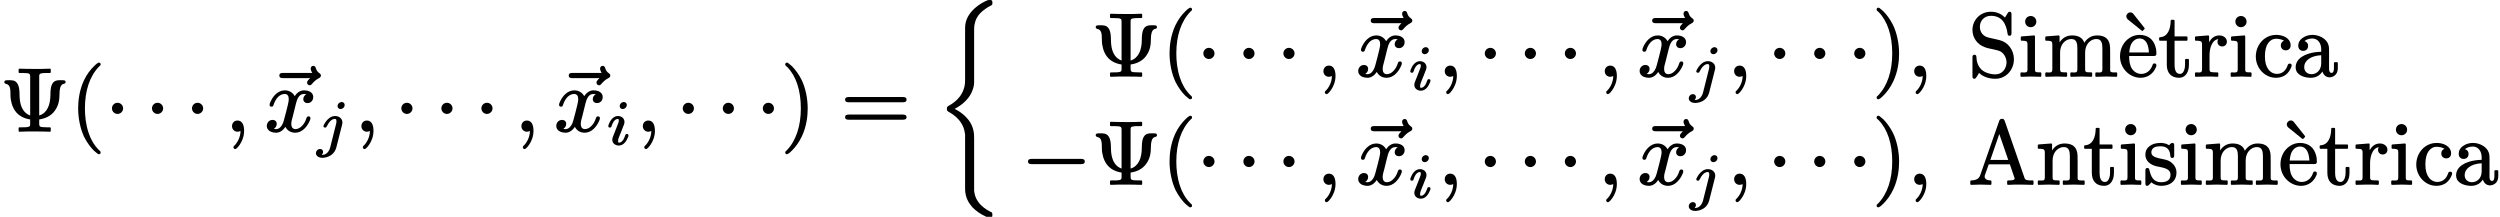 <?xml version='1.0' encoding='UTF-8'?>
<!-- This file was generated by dvisvgm 3.4 -->
<svg version='1.1' xmlns='http://www.w3.org/2000/svg' xmlns:xlink='http://www.w3.org/1999/xlink' width='276.71pt' height='24pt' viewBox='0 -14.49 276.71 24'>
<defs>
<path id='g29-26' d='M6.25 23.28C6.25 23.23 6.25 23.19 6.24 23.16C6.24 23.13 6.23 23.1 6.22 23.08S6.2 23.05 6.2 23.04C6.17 23.02 6.15 23 6.12 22.98C6.11 22.98 6.11 22.98 6.11 22.98C5.88 22.87 5.4 22.63 4.97 22.2C4.82 22.04 4.68 21.87 4.56 21.66C4.41 21.41 4.3 21.11 4.25 20.77C4.24 20.71 4.24 20.66 4.23 20.56C4.23 20.45 4.23 20.26 4.23 19.94V14.83C4.23 14.57 4.23 14.22 4.12 13.82C4.03 13.49 3.88 13.13 3.59 12.76C3.22 12.29 2.7 11.87 2.08 11.56C2.49 11.34 2.82 11.11 3.1 10.86C3.49 10.51 3.75 10.15 3.92 9.81C4.02 9.59 4.1 9.38 4.15 9.2C4.21 8.97 4.23 8.77 4.23 8.62V2.88C4.23 2.69 4.23 2.44 4.29 2.16C4.33 1.94 4.41 1.7 4.55 1.45S4.9 .95 5.2 .7C5.44 .5 5.74 .3 6.12 .11C6.13 .1 6.14 .1 6.16 .09S6.2 .06 6.21 .04C6.22 .03 6.22 .02 6.23 .01C6.24-.01 6.24-.04 6.25-.07C6.25-.09 6.25-.12 6.25-.16C6.25-.17 6.25-.17 6.25-.18C6.25-.18 6.25-.19 6.25-.19C6.25-.22 6.25-.25 6.25-.28C6.25-.3 6.25-.32 6.24-.34C6.24-.36 6.23-.38 6.22-.39C6.22-.41 6.21-.42 6.2-.43S6.18-.45 6.17-.45C6.15-.47 6.11-.48 6.08-.48C6.04-.49 6-.49 5.94-.49C5.94-.49 5.93-.49 5.93-.49C5.87-.49 5.83-.49 5.77-.48C5.74-.47 5.71-.46 5.67-.44C5.62-.43 5.56-.4 5.48-.36C5.48-.36 5.48-.36 5.48-.36C5.11-.18 4.74 .05 4.41 .33C4.14 .55 3.91 .8 3.71 1.09C3.49 1.4 3.33 1.77 3.26 2.19C3.26 2.2 3.26 2.2 3.26 2.2C3.23 2.4 3.23 2.5 3.23 3.15V7.77C3.23 7.94 3.23 8.18 3.23 8.37C3.23 8.46 3.23 8.54 3.22 8.6C3.22 8.65 3.22 8.68 3.22 8.7C3.2 8.95 3.15 9.2 3.06 9.42C2.96 9.71 2.81 9.99 2.61 10.24C2.32 10.61 1.92 10.94 1.43 11.21C1.4 11.23 1.37 11.24 1.35 11.25C1.34 11.26 1.33 11.27 1.32 11.29C1.3 11.3 1.29 11.31 1.27 11.33C1.26 11.34 1.26 11.35 1.25 11.36C1.23 11.39 1.23 11.42 1.22 11.44C1.22 11.48 1.22 11.51 1.22 11.55S1.22 11.63 1.22 11.66C1.23 11.69 1.23 11.71 1.24 11.74C1.25 11.76 1.26 11.77 1.28 11.79C1.29 11.81 1.31 11.82 1.33 11.83C1.34 11.85 1.37 11.87 1.41 11.89C1.41 11.89 1.41 11.89 1.41 11.89C1.65 12.01 1.93 12.2 2.2 12.43C2.66 12.84 3.07 13.4 3.19 14.15C3.19 14.15 3.19 14.16 3.19 14.16C3.21 14.28 3.22 14.34 3.23 14.39C3.23 14.42 3.23 14.45 3.23 14.5V20.41C3.23 20.87 3.33 21.28 3.5 21.65C3.64 21.95 3.83 22.21 4.04 22.45C4.44 22.87 4.95 23.21 5.51 23.47C5.58 23.5 5.63 23.53 5.67 23.55C5.71 23.56 5.74 23.57 5.77 23.58C5.82 23.59 5.87 23.59 5.92 23.59C5.93 23.59 5.93 23.59 5.94 23.59C5.94 23.59 5.95 23.59 5.95 23.59C5.98 23.59 6.01 23.59 6.04 23.59C6.06 23.59 6.08 23.59 6.1 23.58C6.12 23.58 6.14 23.57 6.15 23.56C6.17 23.56 6.18 23.55 6.19 23.54S6.21 23.52 6.21 23.51C6.23 23.49 6.24 23.45 6.24 23.42C6.25 23.38 6.25 23.34 6.25 23.28Z'/>
<path id='g34-105' d='M2.33-1.15C2.2-1.15 2.17-1.08 2.14-.99C2.06-.79 2.01-.63 1.92-.5C1.81-.35 1.66-.19 1.46-.19C1.35-.19 1.35-.27 1.35-.37C1.35-.52 1.39-.64 1.45-.8C1.65-1.27 1.83-1.75 2.02-2.24C2.04-2.3 2.06-2.4 2.06-2.48C2.06-2.87 1.74-3.14 1.34-3.14C.81-3.14 .48-2.63 .33-2.25C.29-2.15 .27-2.1 .27-2.01C.27-1.9 .35-1.86 .45-1.86C.57-1.86 .61-1.92 .63-2.02C.7-2.23 .78-2.4 .86-2.52C.97-2.67 1.12-2.82 1.32-2.82C1.42-2.82 1.43-2.74 1.43-2.64C1.43-2.52 1.42-2.48 1.38-2.38S1.3-2.15 1.22-1.96L.78-.84C.75-.75 .71-.66 .71-.52C.71-.13 1.03 .13 1.44 .13C1.97 .13 2.29-.38 2.44-.77C2.48-.85 2.5-.91 2.5-1C2.5-1.1 2.43-1.15 2.33-1.15ZM1.98-4.69C1.92-4.69 1.87-4.67 1.81-4.65C1.67-4.59 1.53-4.44 1.53-4.24C1.53-4.05 1.67-3.91 1.87-3.91C1.93-3.91 1.99-3.93 2.04-3.95C2.18-4.02 2.32-4.16 2.32-4.36C2.32-4.55 2.18-4.69 1.98-4.69Z'/>
<path id='g34-106' d='M2.78-4.69C2.72-4.69 2.66-4.67 2.62-4.65C2.47-4.58 2.33-4.44 2.33-4.24C2.33-4.05 2.48-3.91 2.67-3.91C2.73-3.91 2.78-3.93 2.84-3.95C2.98-4.01 3.12-4.16 3.12-4.36C3.12-4.55 2.98-4.69 2.78-4.69ZM.73 .83C.73 .63 .59 .51 .4 .51C.14 .51-.06 .73-.06 .98C-.06 1.05-.05 1.12-.01 1.17C.09 1.39 .36 1.49 .69 1.49C.76 1.49 .84 1.48 .93 1.46C1.57 1.35 2.04 .95 2.2 .33L2.83-2.16C2.85-2.24 2.87-2.32 2.87-2.42C2.87-2.86 2.5-3.14 2.06-3.14C1.93-3.14 1.82-3.12 1.72-3.08C1.33-2.94 1.03-2.56 .86-2.24C.82-2.16 .77-2.1 .77-2.01C.77-1.9 .86-1.86 .96-1.86C1.07-1.86 1.11-1.92 1.15-2.01C1.26-2.23 1.39-2.46 1.58-2.62C1.69-2.72 1.84-2.82 2.04-2.82C2.19-2.82 2.21-2.69 2.21-2.54C2.21-2.48 2.2-2.39 2.19-2.34L1.52 .33C1.45 .63 1.27 .91 1.04 1.05C.93 1.12 .81 1.16 .68 1.16C.65 1.16 .61 1.16 .59 1.16C.66 1.08 .73 .96 .73 .83Z'/>
<path id='g39-65' d='M2.45-2.67L3.44-5.54L4.43-2.67H2.45ZM1.82-.82C1.82-.86 1.82-.91 1.83-.94L2.27-2.18H4.61L5.11-.72C5.12-.69 5.14-.65 5.14-.61C5.14-.39 4.63-.4 4.4-.4C4.35-.4 4.31-.36 4.31-.31V0C4.31 .05 4.35 .09 4.4 .09C4.4 .09 4.41 .09 4.41 .09C4.76 .06 5.46 .06 5.84 .06L7.14 .09C7.19 .09 7.23 .05 7.23 0V-.31C7.23-.36 7.19-.4 7.14-.4H6.96C6.81-.4 6.7-.4 6.61-.42C6.36-.44 6.27-.53 6.21-.74L4.05-6.96C4-7.11 3.94-7.22 3.74-7.22S3.47-7.11 3.42-6.96L1.34-1.01C1.21-.59 .88-.41 .32-.4C.27-.4 .23-.36 .23-.31V0C.23 .05 .27 .09 .32 .09L1.33 .06L2.48 .09C2.53 .09 2.57 .05 2.57 0V-.31C2.57-.36 2.53-.4 2.48-.4C2.15-.4 1.82-.52 1.82-.82Z'/>
<path id='g39-83' d='M2.51-6.66C3.78-6.66 4.22-5.72 4.36-4.65C4.38-4.53 4.44-4.45 4.57-4.45C4.76-4.45 4.79-4.56 4.79-4.76V-6.8C4.79-6.98 4.77-7.11 4.59-7.11C4.45-7.11 4.42-7.03 4.36-6.94L4.07-6.47C3.73-6.8 3.26-7.11 2.5-7.11C1.38-7.11 .47-6.24 .47-5.09C.47-4.22 1.02-3.47 1.83-3.19C2.14-3.07 2.36-3.04 2.77-2.95C3.06-2.88 3.37-2.83 3.61-2.69C3.96-2.49 4.24-2 4.24-1.51C4.24-1.3 4.19-1.07 4.09-.87C3.91-.5 3.56-.18 3-.18C2.46-.18 1.83-.37 1.48-.7C1.09-1.07 .92-1.55 .9-2.16C.9-2.28 .81-2.35 .69-2.35C.5-2.35 .47-2.22 .47-2.03V0C.47 .18 .49 .31 .67 .31C.75 .31 .8 .27 .84 .23C.99 .03 .99 0 1.2-.34C1.58 .04 2.22 .31 3.01 .31C3.46 .31 3.86 .17 4.18-.07C4.67-.42 5.06-1.06 5.06-1.85C5.06-2.88 4.39-3.74 3.5-3.96L2.22-4.26C1.7-4.38 1.29-4.81 1.29-5.44C1.29-6.13 1.79-6.66 2.51-6.66Z'/>
<path id='g39-97' d='M1.18-.96C1.18-1.37 1.37-1.65 1.66-1.87S2.39-2.26 3.06-2.3V-1.39C3.06-1.18 3.02-.99 2.95-.84C2.8-.49 2.45-.2 1.98-.2C1.52-.2 1.18-.51 1.18-.96ZM4.2-.34C4.01-.34 3.93-.57 3.93-.75V-2.75C3.93-3.01 3.93-3.22 3.86-3.44C3.66-4.14 2.81-4.55 2.11-4.55C1.79-4.55 1.49-4.48 1.25-4.36C.88-4.18 .52-3.87 .52-3.34C.52-3 .74-2.78 1.07-2.78S1.61-3.01 1.61-3.33C1.61-3.62 1.44-3.8 1.21-3.86C1.4-4.03 1.73-4.15 2.09-4.15C2.67-4.15 3.06-3.64 3.06-2.97V-2.68C2.84-2.67 2.59-2.66 2.33-2.62C1.36-2.48 .23-1.99 .23-.95C.23-.79 .27-.64 .33-.51C.57-.04 1.25 .2 1.91 .2C2.53 .2 2.95-.11 3.19-.49C3.3-.16 3.55 .15 4 .15C4.05 .15 4.13 .14 4.23 .11C4.64-.01 4.9-.34 4.9-.89V-1.44C4.9-1.49 4.86-1.53 4.81-1.53H4.56C4.51-1.53 4.47-1.49 4.47-1.44V-.89C4.47-.63 4.43-.34 4.2-.34Z'/>
<path id='g39-99' d='M4-1.37C3.89-1.37 3.83-1.31 3.79-1.22C3.61-.66 3.24-.23 2.57-.23C2.3-.23 1.93-.35 1.65-.72C1.42-1.02 1.26-1.47 1.26-2.17C1.26-2.88 1.41-3.35 1.62-3.64S2.11-4.12 2.51-4.12C2.56-4.12 2.77-4.12 3-4.06C3.13-4.02 3.27-3.97 3.38-3.9C3.17-3.83 3.02-3.65 3.02-3.39C3.02-3.07 3.24-2.84 3.57-2.84S4.11-3.06 4.11-3.4C4.11-3.54 4.08-3.67 4.03-3.78C3.82-4.27 3.19-4.55 2.5-4.55C2.02-4.55 1.58-4.4 1.23-4.14C.69-3.75 .25-3.04 .25-2.15C.25-1.28 .71-.52 1.36-.12C1.69 .09 2.08 .2 2.48 .2C2.94 .2 3.3 .06 3.56-.13C3.85-.35 4.01-.62 4.11-.83C4.17-.97 4.22-1.06 4.22-1.19S4.12-1.37 4-1.37Z'/>
<path id='g39-105' d='M1.38-6.64C1.03-6.64 .76-6.37 .76-6.02S1.04-5.4 1.37-5.4C1.73-5.4 2-5.67 2-6.02S1.72-6.64 1.38-6.64ZM2.46 .09C2.46 .09 2.46 .09 2.46 .09C2.51 .09 2.55 .05 2.55 0V-.31C2.55-.36 2.51-.4 2.46-.4C2.3-.4 2.18-.4 2.09-.41C1.87-.44 1.85-.51 1.85-.75V-4.4C1.85-4.45 1.81-4.49 1.76-4.49C1.76-4.49 1.76-4.49 1.75-4.49L.36-4.38C.32-4.38 .28-4.34 .28-4.29V-3.99C.28-3.94 .32-3.9 .37-3.9C.53-3.9 .65-3.9 .74-3.88C1-3.85 1.02-3.72 1.02-3.44V-.76C1.02-.7 1.02-.65 1.01-.61C.98-.31 .64-.4 .33-.4C.28-.4 .24-.36 .24-.31V0C.24 .05 .28 .09 .33 .09L1.42 .06C1.77 .06 2.12 .08 2.46 .09Z'/>
<path id='g39-109' d='M4.55-3.68C4.37-4.22 3.9-4.49 3.2-4.49C2.51-4.49 2.09-4.14 1.81-3.72V-4.4C1.81-4.45 1.77-4.49 1.72-4.49C1.72-4.49 1.72-4.49 1.71-4.49L.31-4.38C.27-4.38 .23-4.34 .23-4.29V-3.99C.23-3.94 .27-3.9 .32-3.9C.49-3.9 .62-3.9 .72-3.88C.98-3.85 1.01-3.72 1.01-3.43V-.76C1.01-.7 1.01-.65 1-.61C.97-.31 .63-.4 .32-.4C.27-.4 .23-.36 .23-.31V0C.23 .05 .27 .09 .32 .09L1.44 .06L2.56 .09C2.61 .09 2.65 .05 2.65 0V-.31C2.65-.36 2.61-.4 2.56-.4C2.39-.4 2.26-.4 2.17-.41C1.91-.42 1.87-.5 1.87-.76V-2.59C1.87-3.03 2-3.38 2.2-3.63C2.41-3.89 2.72-4.09 3.13-4.09C3.68-4.09 3.78-3.63 3.78-3.08V-.76C3.78-.7 3.78-.65 3.77-.61C3.74-.31 3.4-.4 3.09-.4C3.04-.4 3-.36 3-.31V0C3 .05 3.04 .09 3.09 .09L4.21 .06L5.33 .09C5.38 .09 5.42 .05 5.42 0V-.31C5.42-.36 5.38-.4 5.33-.4C5.16-.4 5.03-.4 4.94-.41C4.68-.42 4.64-.5 4.64-.76V-2.59C4.64-3.03 4.77-3.38 4.97-3.63C5.18-3.89 5.49-4.09 5.9-4.09C6.45-4.09 6.55-3.63 6.55-3.08V-.76C6.55-.7 6.55-.65 6.54-.61C6.51-.31 6.17-.4 5.86-.4C5.81-.4 5.77-.36 5.77-.31V0C5.77 .05 5.81 .09 5.86 .09L6.98 .06L8.1 .09C8.15 .09 8.19 .05 8.19 0V-.31C8.19-.36 8.15-.4 8.1-.4C7.81-.4 7.42-.34 7.41-.61V-2.52C7.41-2.78 7.41-2.99 7.4-3.17C7.36-4.04 6.91-4.49 5.97-4.49C5.27-4.49 4.82-4.11 4.55-3.68Z'/>
<path id='g39-110' d='M1.81-3.72V-4.4C1.81-4.45 1.77-4.49 1.72-4.49C1.72-4.49 1.72-4.49 1.71-4.49L.31-4.38C.27-4.38 .23-4.34 .23-4.29V-3.99C.23-3.94 .27-3.9 .32-3.9C.49-3.9 .62-3.9 .72-3.88C.98-3.85 1.01-3.72 1.01-3.43V-.76C1.01-.7 1.01-.65 1-.61C.97-.31 .63-.4 .32-.4C.27-.4 .23-.36 .23-.31V0C.23 .05 .27 .09 .32 .09L1.44 .06L2.56 .09C2.61 .09 2.65 .05 2.65 0V-.31C2.65-.36 2.61-.4 2.56-.4C2.39-.4 2.26-.4 2.17-.41C1.91-.42 1.87-.5 1.87-.76V-2.59C1.87-3.03 2-3.38 2.2-3.63C2.41-3.89 2.72-4.09 3.13-4.09C3.68-4.09 3.78-3.63 3.78-3.08V-.76C3.78-.7 3.78-.65 3.77-.61C3.74-.31 3.4-.4 3.09-.4C3.04-.4 3-.36 3-.31V0C3 .05 3.04 .09 3.09 .09L4.21 .06L5.33 .09C5.38 .09 5.42 .05 5.42 0V-.31C5.42-.36 5.38-.4 5.33-.4C5.04-.4 4.65-.34 4.64-.61V-2.52C4.64-2.78 4.64-2.99 4.63-3.17C4.59-4.04 4.14-4.49 3.2-4.49C2.51-4.49 2.09-4.14 1.81-3.72Z'/>
<path id='g39-114' d='M2.89-4.49C2.3-4.49 1.96-4.11 1.75-3.74V-4.4C1.75-4.45 1.71-4.49 1.66-4.49C1.66-4.49 1.66-4.49 1.65-4.49L.27-4.38C.23-4.38 .19-4.34 .19-4.29V-3.99C.19-3.94 .23-3.9 .28-3.9C.45-3.9 .58-3.9 .68-3.88C.94-3.85 .97-3.72 .97-3.43V-.76C.97-.7 .97-.65 .96-.61C.93-.31 .59-.4 .28-.4C.23-.4 .19-.36 .19-.31V0C.19 .05 .23 .09 .28 .09L1.41 .06C1.81 .06 2.28 .06 2.67 .09C2.68 .09 2.68 .09 2.68 .09C2.73 .09 2.77 .05 2.77 0V-.31C2.77-.36 2.73-.4 2.68-.4H2.47C2.29-.4 2.15-.41 2.06-.42C1.83-.45 1.8-.53 1.8-.78V-2.31C1.8-2.67 1.86-3.01 1.96-3.3C2.11-3.68 2.33-4.02 2.77-4.08C2.72-4.01 2.68-3.92 2.68-3.79C2.68-3.48 2.9-3.27 3.2-3.27S3.72-3.48 3.72-3.8C3.72-4.22 3.32-4.49 2.89-4.49Z'/>
<path id='g39-115' d='M3.43-3.2V-4.24C3.43-4.42 3.41-4.55 3.23-4.55C3.23-4.55 3.23-4.55 3.22-4.55C3.05-4.55 2.96-4.38 2.86-4.29C2.47-4.55 2.07-4.55 1.92-4.55C1.92-4.55 1.92-4.55 1.92-4.55C1.36-4.55 .98-4.41 .71-4.2C.42-3.99 .24-3.68 .24-3.24C.24-3.03 .29-2.84 .39-2.67C.6-2.32 .96-2.1 1.4-1.98C2.01-1.82 3.02-1.81 3.02-1.02C3.02-.44 2.6-.2 1.98-.2C1.12-.2 .85-.83 .69-1.54C.66-1.67 .62-1.78 .46-1.78C.27-1.78 .24-1.65 .24-1.46V-.11C.24 .07 .26 .2 .44 .2C.49 .2 .53 .18 .56 .16C.71 .05 .75-.03 .9-.19C1.18 .05 1.57 .2 1.98 .2C2.51 .2 2.9 .06 3.18-.16C3.49-.41 3.68-.78 3.68-1.28C3.68-1.52 3.62-1.73 3.53-1.89C3.43-2.09 3.3-2.22 3.23-2.28C3.13-2.38 3.02-2.46 2.9-2.53C2.49-2.76 1.91-2.77 1.43-2.94C1.17-3.03 .9-3.17 .9-3.52C.9-3.6 .91-3.67 .95-3.75C1.08-4.06 1.39-4.18 1.92-4.18C2.58-4.18 2.89-3.86 2.98-3.31C3.01-3.09 2.98-2.89 3.21-2.89C3.4-2.89 3.43-3 3.43-3.2Z'/>
<path id='g39-116' d='M1.81-1.22V-3.9H3.15C3.2-3.9 3.24-3.94 3.24-3.99V-4.29C3.24-4.34 3.2-4.38 3.15-4.38H1.81V-6.13C1.81-6.18 1.77-6.22 1.72-6.22H1.47C1.42-6.22 1.38-6.18 1.38-6.13C1.37-5.22 1.07-4.33 .19-4.29C.14-4.29 .1-4.25 .1-4.2V-3.99C.1-3.94 .14-3.9 .19-3.9H.95V-1.24C.95-.33 1.44 .2 2.32 .2C2.49 .2 2.64 .16 2.77 .09C3.18-.12 3.4-.63 3.4-1.24V-1.8C3.4-1.85 3.36-1.89 3.31-1.89H3.06C3.01-1.89 2.97-1.85 2.97-1.8V-1.26C2.97-1.02 2.94-.82 2.88-.67C2.8-.44 2.67-.23 2.39-.23C1.91-.23 1.81-.79 1.81-1.22Z'/>
<path id='g39-232' d='M.89-6.6C.89-6.43 1-6.3 1.09-6.23L2.6-5.01C2.62-5 2.64-4.99 2.66-4.99C2.69-4.99 2.71-5 2.73-5.02L2.9-5.2C2.91-5.21 2.92-5.24 2.92-5.26S2.91-5.3 2.9-5.32L1.7-6.83C1.63-6.94 1.5-7.04 1.33-7.04C1.1-7.04 .89-6.83 .89-6.6ZM3.39-2.6H1.21C1.24-2.92 1.29-3.17 1.36-3.37C1.51-3.76 1.84-4.15 2.35-4.15C3.13-4.15 3.36-3.33 3.39-2.6ZM4-1.39C3.87-1.39 3.82-1.31 3.79-1.2C3.65-.78 3.37-.46 2.99-.31C2.76-.23 2.57-.23 2.53-.23C2.07-.23 1.69-.51 1.48-.86C1.27-1.2 1.2-1.71 1.2-2.21H3.9C4.14-2.21 4.22-2.26 4.22-2.51S4.19-3.01 4.11-3.25C3.9-4 3.33-4.55 2.35-4.55C1.95-4.55 1.57-4.43 1.26-4.22C.66-3.85 .19-3.11 .19-2.19C.19-.81 1.28 .2 2.47 .2C3.31 .2 3.88-.32 4.12-.87C4.18-.98 4.22-1.06 4.22-1.19S4.13-1.39 4-1.39Z'/>
<path id='g35-59' d='M.77-.53C.77-.18 1.03 .09 1.38 .09C1.5 .09 1.63 .05 1.71 0C1.71 .68 1.38 1.27 1.07 1.59C1 1.65 .93 1.7 .93 1.81C.93 1.81 .93 1.81 .93 1.81C.93 1.92 1.02 2.01 1.12 2.01C1.16 2.01 1.19 1.99 1.21 1.98C1.36 1.88 1.47 1.75 1.61 1.55C1.85 1.21 2.11 .66 2.11-.01C2.11-.58 1.94-1.15 1.38-1.15C1.02-1.15 .77-.88 .77-.53Z'/>
<path id='g35-120' d='M4.82-1.61C4.69-1.61 4.63-1.54 4.6-1.44C4.46-.98 4.25-.69 4.04-.5C3.88-.34 3.63-.2 3.37-.2C3.05-.2 2.91-.45 2.91-.77C2.91-1.08 3-1.31 3.08-1.62L3.42-2.99C3.53-3.44 3.73-4.09 4.31-4.09C4.34-4.09 4.5-4.08 4.57-4.06C4.4-3.96 4.24-3.78 4.24-3.52C4.24-3.25 4.44-3.08 4.71-3.08C5.08-3.08 5.34-3.37 5.34-3.75C5.34-4.27 4.84-4.49 4.32-4.49C3.83-4.49 3.49-4.15 3.29-3.85C3.1-4.21 2.71-4.49 2.2-4.49C1.41-4.49 .87-3.81 .62-3.25C.56-3.12 .51-3.02 .51-2.87C.51-2.75 .61-2.68 .72-2.68C.85-2.68 .91-2.75 .94-2.86C1.08-3.31 1.29-3.61 1.49-3.8C1.66-3.96 1.92-4.09 2.18-4.09C2.5-4.09 2.63-3.86 2.63-3.52C2.63-3.29 2.58-3.13 2.53-2.88C2.44-2.49 2.3-1.94 2.09-1.17C2.04-.95 1.95-.76 1.85-.6C1.67-.33 1.41-.11 .98-.23C1.15-.34 1.3-.52 1.3-.78C1.3-1.06 1.1-1.22 .84-1.22C.46-1.22 .2-.9 .2-.55C.2-.43 .23-.33 .28-.24C.44 .05 .8 .2 1.23 .2C1.72 .2 2.06-.15 2.26-.45C2.44-.09 2.8 .2 3.35 .2C4.13 .2 4.67-.5 4.92-1.05C4.98-1.18 5.03-1.28 5.03-1.42C5.03-1.55 4.94-1.61 4.82-1.61Z'/>
<path id='g35-126' d='M5.19-6.9C5.19-6.72 5.28-6.56 5.36-6.42H2.15C1.91-6.42 1.72-6.38 1.72-6.13S1.91-5.84 2.15-5.84H5.12C5.06-5.78 4.99-5.71 4.93-5.64C4.87-5.56 4.79-5.47 4.79-5.34C4.79-5.18 4.92-5.05 5.08-5.05C5.2-5.05 5.27-5.13 5.33-5.2C5.52-5.43 5.77-5.67 6.1-5.84C6.2-5.89 6.32-5.97 6.32-6.13C6.32-6.27 6.23-6.34 6.14-6.4C5.95-6.54 5.85-6.67 5.77-6.91C5.73-7.06 5.66-7.2 5.48-7.2C5.31-7.2 5.19-7.07 5.19-6.9Z'/>
<use id='g32-0' xlink:href='#g1-0' transform='scale(.58)'/>
<use id='g32-1' xlink:href='#g1-1' transform='scale(.58)'/>
<path id='g1-0' d='M11.4-4.8H1.98C1.58-4.8 1.27-4.72 1.27-4.3S1.58-3.8 1.98-3.8H11.4C11.79-3.8 12.1-3.89 12.1-4.3S11.79-4.8 11.4-4.8Z'/>
<path id='g1-1' d='M2.39-5.37C1.82-5.37 1.33-4.91 1.33-4.3C1.33-3.74 1.79-3.24 2.39-3.24S3.46-3.74 3.46-4.3C3.46-4.91 2.96-5.37 2.39-5.37Z'/>
<path id='g38-9' d='M6.94-5.61C6.94-5.61 6.93-5.61 6.93-5.61H6.56C5.69-5.61 5.59-4.89 5.58-4C5.57-2.88 5.23-1.98 4.34-1.71V-6.02C4.34-6.23 4.36-6.31 4.53-6.36C4.72-6.41 4.89-6.41 5.2-6.41H5.53C5.58-6.41 5.62-6.45 5.62-6.5V-6.8C5.62-6.85 5.58-6.89 5.53-6.89C5.53-6.89 5.52-6.89 5.52-6.89C5.14-6.86 4.23-6.86 3.85-6.86C3.62-6.86 3.23-6.86 2.87-6.87C2.58-6.87 2.31-6.89 2.15-6.89C2.1-6.89 2.06-6.85 2.06-6.8V-6.5C2.06-6.45 2.1-6.41 2.15-6.41H2.48C2.71-6.41 2.89-6.4 3.01-6.39C3.27-6.35 3.34-6.3 3.34-6.02V-1.71C2.71-1.93 2.37-2.49 2.24-3.16C2.17-3.53 2.16-3.89 2.16-4.12C2.15-4.94 1.98-5.61 1.19-5.61H.82C.82-5.61 .82-5.61 .81-5.61C.64-5.61 .48-5.59 .48-5.41C.48-5.31 .55-5.23 .65-5.21C1.17-5.12 1.15-4.57 1.16-3.95C1.16-3.35 1.35-2.66 1.68-2.21C2.07-1.66 2.67-1.37 3.34-1.27V-.79C3.34-.58 3.32-.5 3.15-.45C2.96-.4 2.79-.4 2.48-.4H2.15C2.1-.4 2.06-.36 2.06-.31V0C2.06 .05 2.1 .09 2.15 .09C2.15 .09 2.16 .09 2.16 .09C2.54 .06 3.45 .06 3.84 .06C4.06 .06 4.45 .06 4.81 .07C5.1 .07 5.37 .09 5.53 .09C5.58 .09 5.62 .05 5.62 0V-.31C5.62-.36 5.58-.4 5.53-.4H5.2C4.97-.4 4.79-.41 4.67-.42C4.41-.46 4.34-.51 4.34-.79V-1.27C5.04-1.37 5.65-1.67 6.04-2.2C6.48-2.79 6.59-3.38 6.59-4.18C6.59-4.56 6.67-5 6.9-5.15C7.03-5.24 7.26-5.19 7.26-5.41C7.26-5.59 7.12-5.61 6.94-5.61Z'/>
<path id='g38-40' d='M3.2-7.56C3.16-7.56 3.14-7.55 3.11-7.53C2.93-7.44 2.82-7.33 2.63-7.14C2.29-6.81 1.86-6.28 1.53-5.57C1.02-4.45 .9-3.34 .9-2.49C.9-1.38 1.15-.21 1.56 .66C1.9 1.34 2.32 1.86 2.64 2.18C2.79 2.32 2.91 2.42 3.01 2.49C3.07 2.53 3.12 2.58 3.2 2.58C3.31 2.58 3.39 2.51 3.39 2.39C3.39 2.39 3.39 2.39 3.39 2.38C3.39 2.25 3.28 2.19 3.19 2.11C2.65 1.56 2.28 .9 2.05 .19C1.75-.7 1.65-1.65 1.65-2.49C1.65-4.46 2.18-6.07 3.23-7.14C3.3-7.2 3.39-7.25 3.39-7.37S3.31-7.56 3.2-7.56Z'/>
<path id='g38-41' d='M.48-7.37C.48-7.37 .48-7.37 .48-7.36C.48-7.23 .6-7.16 .7-7.08C1.68-6.08 2.21-4.5 2.21-2.49C2.21-.54 1.68 1.09 .64 2.16C.57 2.22 .48 2.27 .48 2.39C.48 2.5 .56 2.58 .67 2.58C.71 2.58 .73 2.57 .76 2.55C.94 2.46 1.05 2.35 1.24 2.16C1.57 1.83 2 1.3 2.33 .59C2.85-.53 2.97-1.64 2.97-2.49C2.97-3.6 2.72-4.77 2.3-5.64C1.96-6.33 1.54-6.84 1.23-7.16C1.08-7.3 .96-7.4 .86-7.47C.8-7.51 .75-7.56 .67-7.56C.56-7.56 .48-7.48 .48-7.37Z'/>
<path id='g38-61' d='M6.85-1.81H.9C.66-1.81 .47-1.76 .47-1.52S.65-1.24 .88-1.24H6.86C7.09-1.24 7.27-1.29 7.27-1.52S7.08-1.81 6.85-1.81ZM6.86-3.75H.88C.65-3.75 .47-3.7 .47-3.46S.66-3.17 .89-3.17H6.85C7.08-3.17 7.27-3.22 7.27-3.46S7.09-3.75 6.86-3.75Z'/>
</defs>
<g id='page2673'>
<use x='0' y='0' xlink:href='#g38-9'/>
<use x='7.75' y='0' xlink:href='#g38-40'/>
<use x='11.62' y='0' xlink:href='#g32-1'/>
<use x='16.05' y='0' xlink:href='#g32-1'/>
<use x='20.48' y='0' xlink:href='#g32-1'/>
<use x='24.91' y='0' xlink:href='#g35-59'/>
<use x='29.2' y='0' xlink:href='#g35-126'/>
<use x='29.33' y='0' xlink:href='#g35-120'/>
<use x='35.03' y='1.49' xlink:href='#g34-106'/>
<use x='39.23' y='0' xlink:href='#g35-59'/>
<use x='43.65' y='0' xlink:href='#g32-1'/>
<use x='48.08' y='0' xlink:href='#g32-1'/>
<use x='52.51' y='0' xlink:href='#g32-1'/>
<use x='56.94' y='0' xlink:href='#g35-59'/>
<use x='61.23' y='0' xlink:href='#g35-126'/>
<use x='61.37' y='0' xlink:href='#g35-120'/>
<use x='67.06' y='1.49' xlink:href='#g34-105'/>
<use x='70.38' y='0' xlink:href='#g35-59'/>
<use x='74.8' y='0' xlink:href='#g32-1'/>
<use x='79.23' y='0' xlink:href='#g32-1'/>
<use x='83.66' y='0' xlink:href='#g32-1'/>
<use x='86.43' y='0' xlink:href='#g38-41'/>
<use x='93.07' y='0' xlink:href='#g38-61'/>
<use x='103.59' y='-14' xlink:href='#g29-26'/>
<use x='120.8' y='-6.08' xlink:href='#g38-9'/>
<use x='128.55' y='-6.08' xlink:href='#g38-40'/>
<use x='132.42' y='-6.08' xlink:href='#g32-1'/>
<use x='136.85' y='-6.08' xlink:href='#g32-1'/>
<use x='141.28' y='-6.08' xlink:href='#g32-1'/>
<use x='145.71' y='-6.08' xlink:href='#g35-59'/>
<use x='150' y='-6.08' xlink:href='#g35-126'/>
<use x='150.13' y='-6.08' xlink:href='#g35-120'/>
<use x='155.83' y='-4.58' xlink:href='#g34-105'/>
<use x='159.14' y='-6.08' xlink:href='#g35-59'/>
<use x='163.57' y='-6.08' xlink:href='#g32-1'/>
<use x='168' y='-6.08' xlink:href='#g32-1'/>
<use x='172.43' y='-6.08' xlink:href='#g32-1'/>
<use x='176.85' y='-6.08' xlink:href='#g35-59'/>
<use x='181.15' y='-6.08' xlink:href='#g35-126'/>
<use x='181.28' y='-6.08' xlink:href='#g35-120'/>
<use x='186.98' y='-4.58' xlink:href='#g34-106'/>
<use x='191.17' y='-6.08' xlink:href='#g35-59'/>
<use x='195.6' y='-6.08' xlink:href='#g32-1'/>
<use x='200.03' y='-6.08' xlink:href='#g32-1'/>
<use x='204.46' y='-6.08' xlink:href='#g32-1'/>
<use x='207.23' y='-6.08' xlink:href='#g38-41'/>
<use x='211.1' y='-6.08' xlink:href='#g35-59'/>
<use x='217.85' y='-6.08' xlink:href='#g39-83'/>
<use x='223.39' y='-6.08' xlink:href='#g39-105'/>
<use x='226.15' y='-6.08' xlink:href='#g39-109'/>
<use x='234.46' y='-6.08' xlink:href='#g39-232'/>
<use x='238.88' y='-6.08' xlink:href='#g39-116'/>
<use x='242.76' y='-6.08' xlink:href='#g39-114'/>
<use x='246.66' y='-6.08' xlink:href='#g39-105'/>
<use x='249.43' y='-6.08' xlink:href='#g39-99'/>
<use x='253.86' y='-6.08' xlink:href='#g39-97'/>
<use x='113.05' y='5.88' xlink:href='#g32-0'/>
<use x='120.8' y='5.88' xlink:href='#g38-9'/>
<use x='128.55' y='5.88' xlink:href='#g38-40'/>
<use x='132.42' y='5.88' xlink:href='#g32-1'/>
<use x='136.85' y='5.88' xlink:href='#g32-1'/>
<use x='141.28' y='5.88' xlink:href='#g32-1'/>
<use x='145.71' y='5.88' xlink:href='#g35-59'/>
<use x='150' y='5.88' xlink:href='#g35-126'/>
<use x='150.13' y='5.88' xlink:href='#g35-120'/>
<use x='155.83' y='7.37' xlink:href='#g34-105'/>
<use x='159.14' y='5.88' xlink:href='#g35-59'/>
<use x='163.57' y='5.88' xlink:href='#g32-1'/>
<use x='168' y='5.88' xlink:href='#g32-1'/>
<use x='172.43' y='5.88' xlink:href='#g32-1'/>
<use x='176.85' y='5.88' xlink:href='#g35-59'/>
<use x='181.15' y='5.88' xlink:href='#g35-126'/>
<use x='181.28' y='5.88' xlink:href='#g35-120'/>
<use x='186.98' y='7.37' xlink:href='#g34-106'/>
<use x='191.17' y='5.88' xlink:href='#g35-59'/>
<use x='195.6' y='5.88' xlink:href='#g32-1'/>
<use x='200.03' y='5.88' xlink:href='#g32-1'/>
<use x='204.46' y='5.88' xlink:href='#g32-1'/>
<use x='207.23' y='5.88' xlink:href='#g38-41'/>
<use x='211.1' y='5.88' xlink:href='#g35-59'/>
<use x='217.85' y='5.88' xlink:href='#g39-65'/>
<use x='225.32' y='5.88' xlink:href='#g39-110'/>
<use x='230.58' y='5.88' xlink:href='#g39-116'/>
<use x='234.46' y='5.88' xlink:href='#g39-105'/>
<use x='237.22' y='5.88' xlink:href='#g39-115'/>
<use x='241.15' y='5.88' xlink:href='#g39-105'/>
<use x='243.92' y='5.88' xlink:href='#g39-109'/>
<use x='252.22' y='5.88' xlink:href='#g39-232'/>
<use x='256.65' y='5.88' xlink:href='#g39-116'/>
<use x='260.53' y='5.88' xlink:href='#g39-114'/>
<use x='264.43' y='5.88' xlink:href='#g39-105'/>
<use x='267.19' y='5.88' xlink:href='#g39-99'/>
<use x='271.62' y='5.88' xlink:href='#g39-97'/>
</g>
</svg>